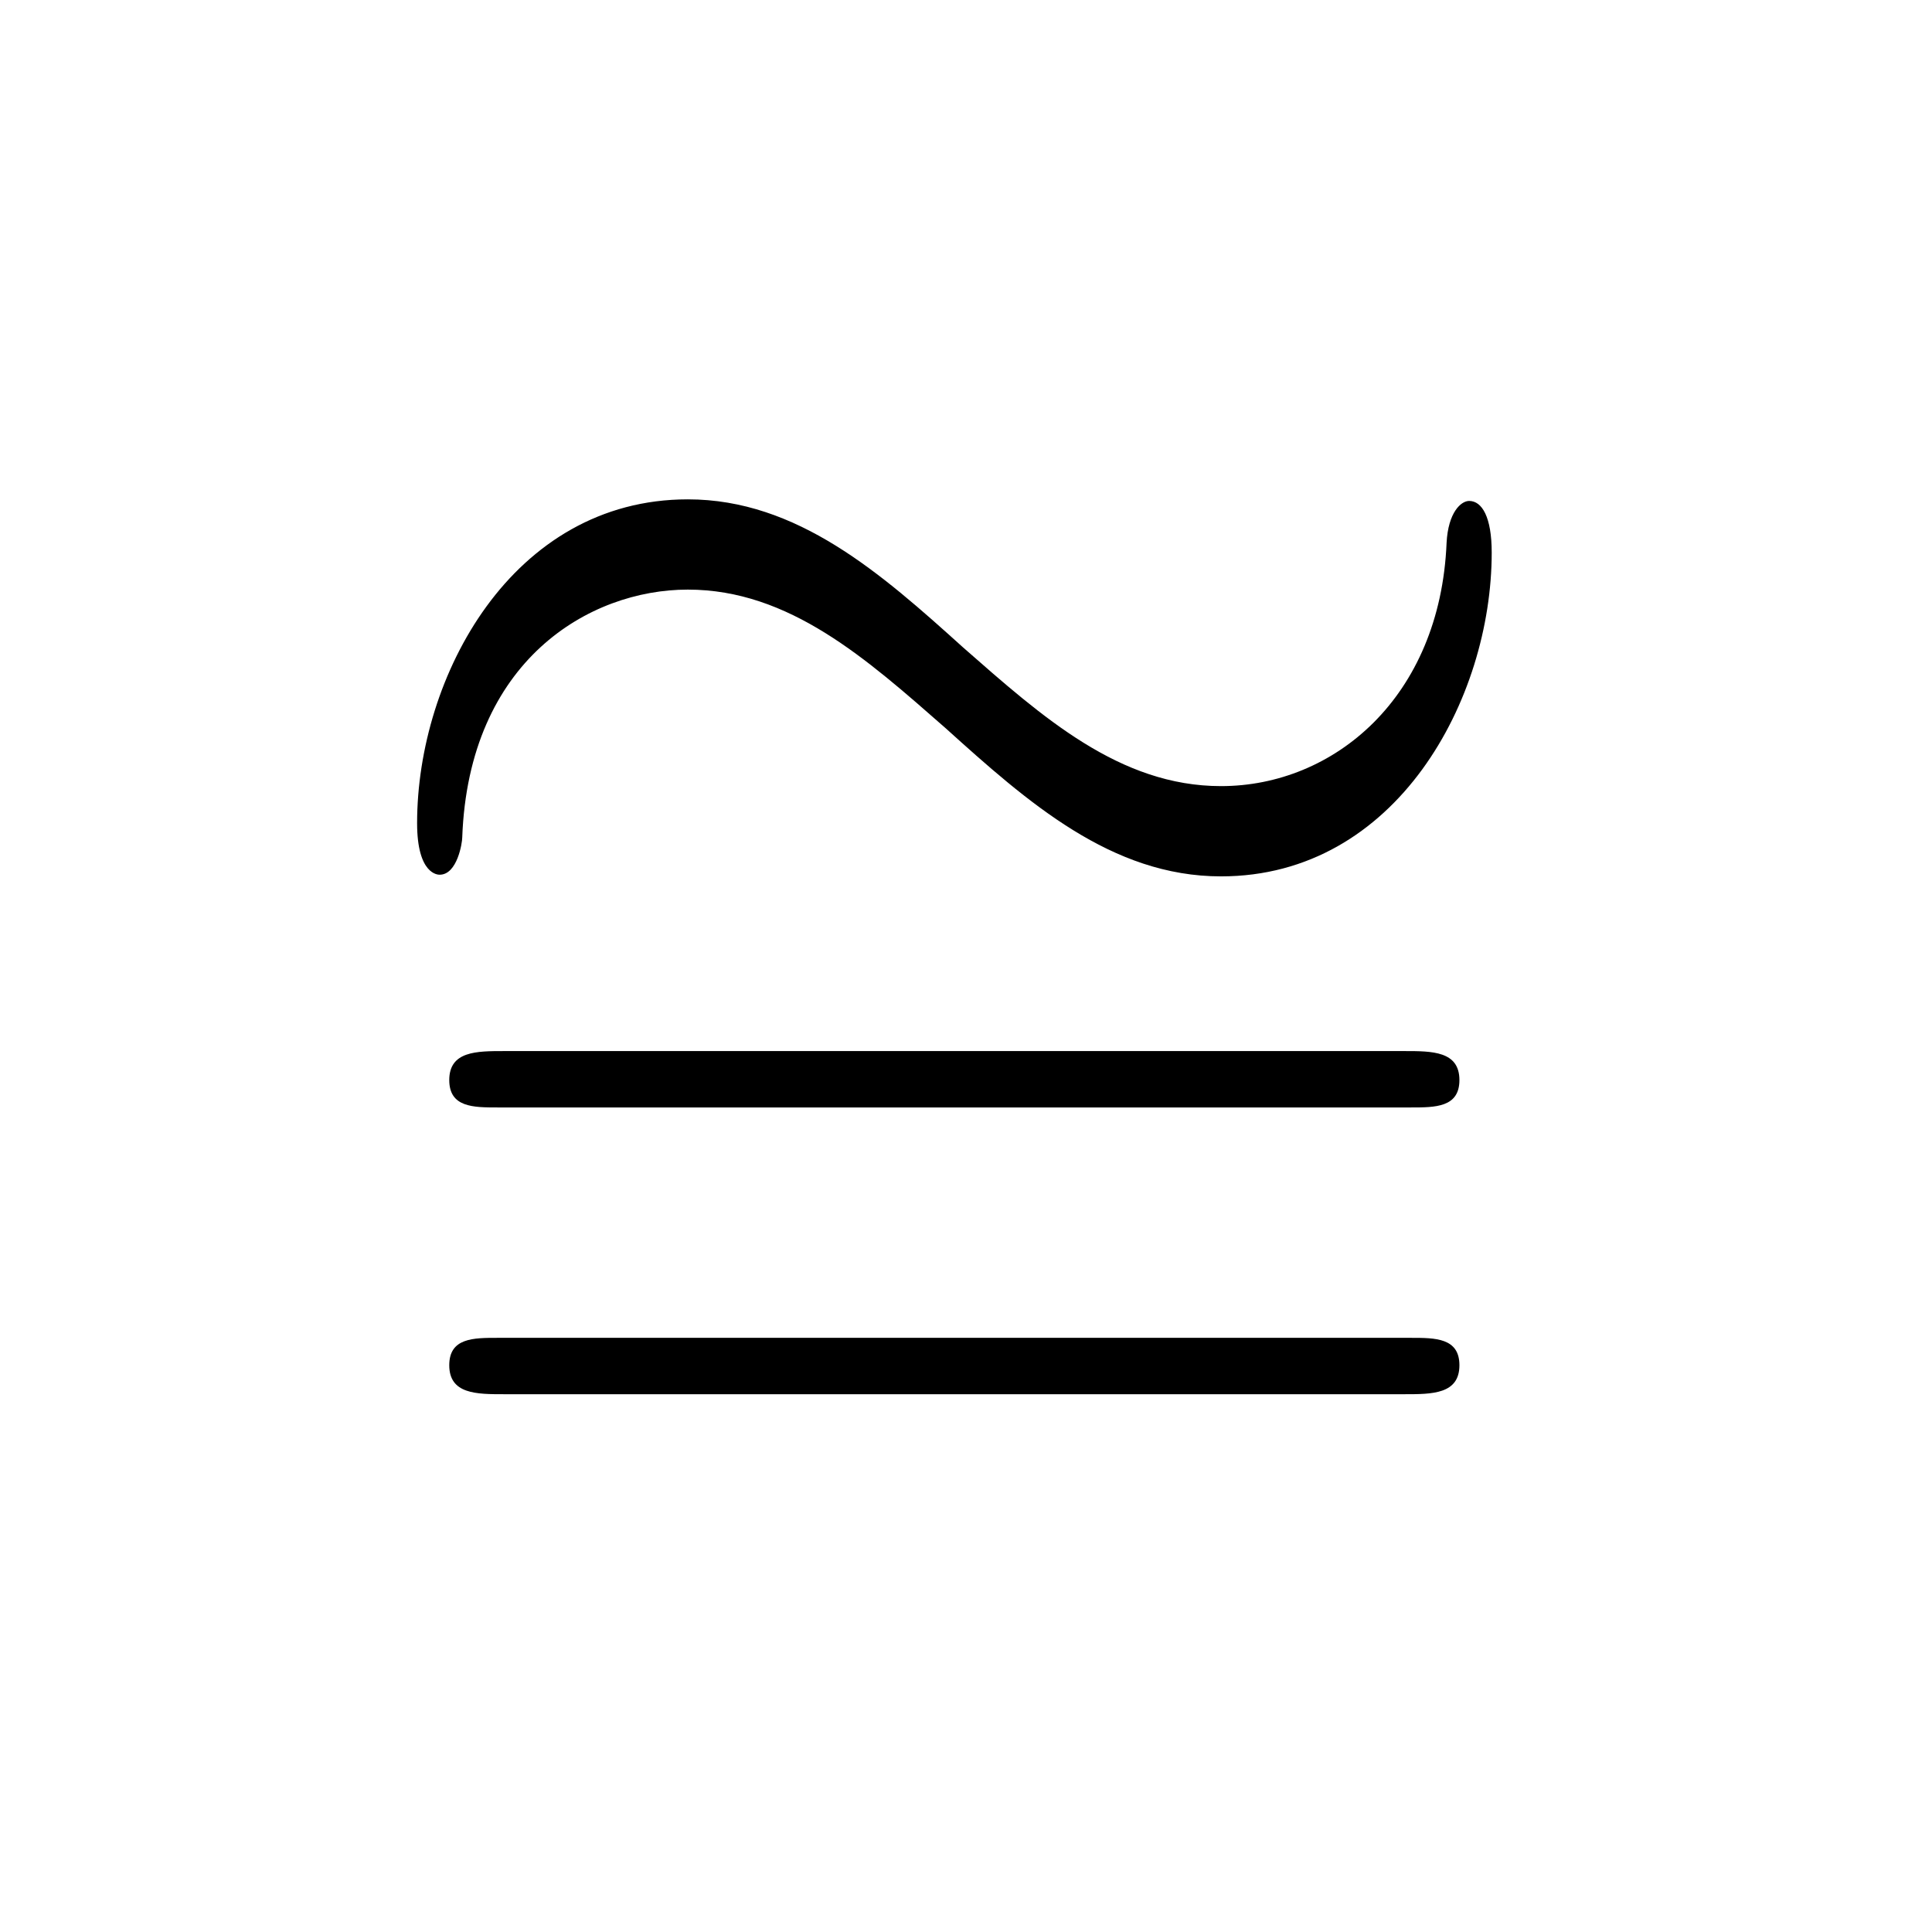 <?xml version="1.0" encoding="UTF-8"?>
<svg width="28px" height="28px" viewBox="0 0 28 28" version="1.1" xmlns="http://www.w3.org/2000/svg" xmlns:xlink="http://www.w3.org/1999/xlink">
    <!-- Generator: Sketch 48.1 (47250) - http://www.bohemiancoding.com/sketch -->
    <title>cong</title>
    <desc>Created with Sketch.</desc>
    <defs></defs>
    <g id="numbers,-letters,-operators" stroke="none" stroke-width="1" fill="none" fill-rule="evenodd">
        <g id="cong" fill="#000000" fill-rule="nonzero">
            <g transform="translate(5, 5.5)">
                <g id="g0-24-link" transform="translate(0.891, 1.266)">
                    <path d="M15.728,1.242 C15.728,0.728 15.588,0.494 15.401,0.494 C15.284,0.494 15.097,0.658 15.074,1.101 C14.981,3.343 13.44,4.627 11.805,4.627 C10.334,4.627 9.213,3.623 8.069,2.619 C6.879,1.545 5.664,0.471 4.077,0.471 C1.532,0.471 0.154,3.039 0.154,5.164 C0.154,5.911 0.458,5.911 0.481,5.911 C0.738,5.911 0.808,5.444 0.808,5.374 C0.901,2.806 2.652,1.779 4.077,1.779 C5.548,1.779 6.668,2.783 7.813,3.787 C9.003,4.861 10.217,5.935 11.805,5.935 C14.35,5.935 15.728,3.366 15.728,1.242 Z" id="g0-24"></path>
                </g>
                <g id="g1-61-link" transform="translate(0.437, 9.005)">
                    <path d="M15.013,1.545 C15.363,1.545 15.714,1.545 15.714,1.148 C15.714,0.728 15.317,0.728 14.92,0.728 L1.868,0.728 C1.471,0.728 1.074,0.728 1.074,1.148 C1.074,1.545 1.424,1.545 1.774,1.545 L15.013,1.545 Z M14.92,5.701 C15.317,5.701 15.714,5.701 15.714,5.281 C15.714,4.884 15.363,4.884 15.013,4.884 L1.774,4.884 C1.424,4.884 1.074,4.884 1.074,5.281 C1.074,5.701 1.471,5.701 1.868,5.701 L14.92,5.701 Z" id="g1-61"></path>
                </g>
            </g>
        </g>
    </g>
</svg>